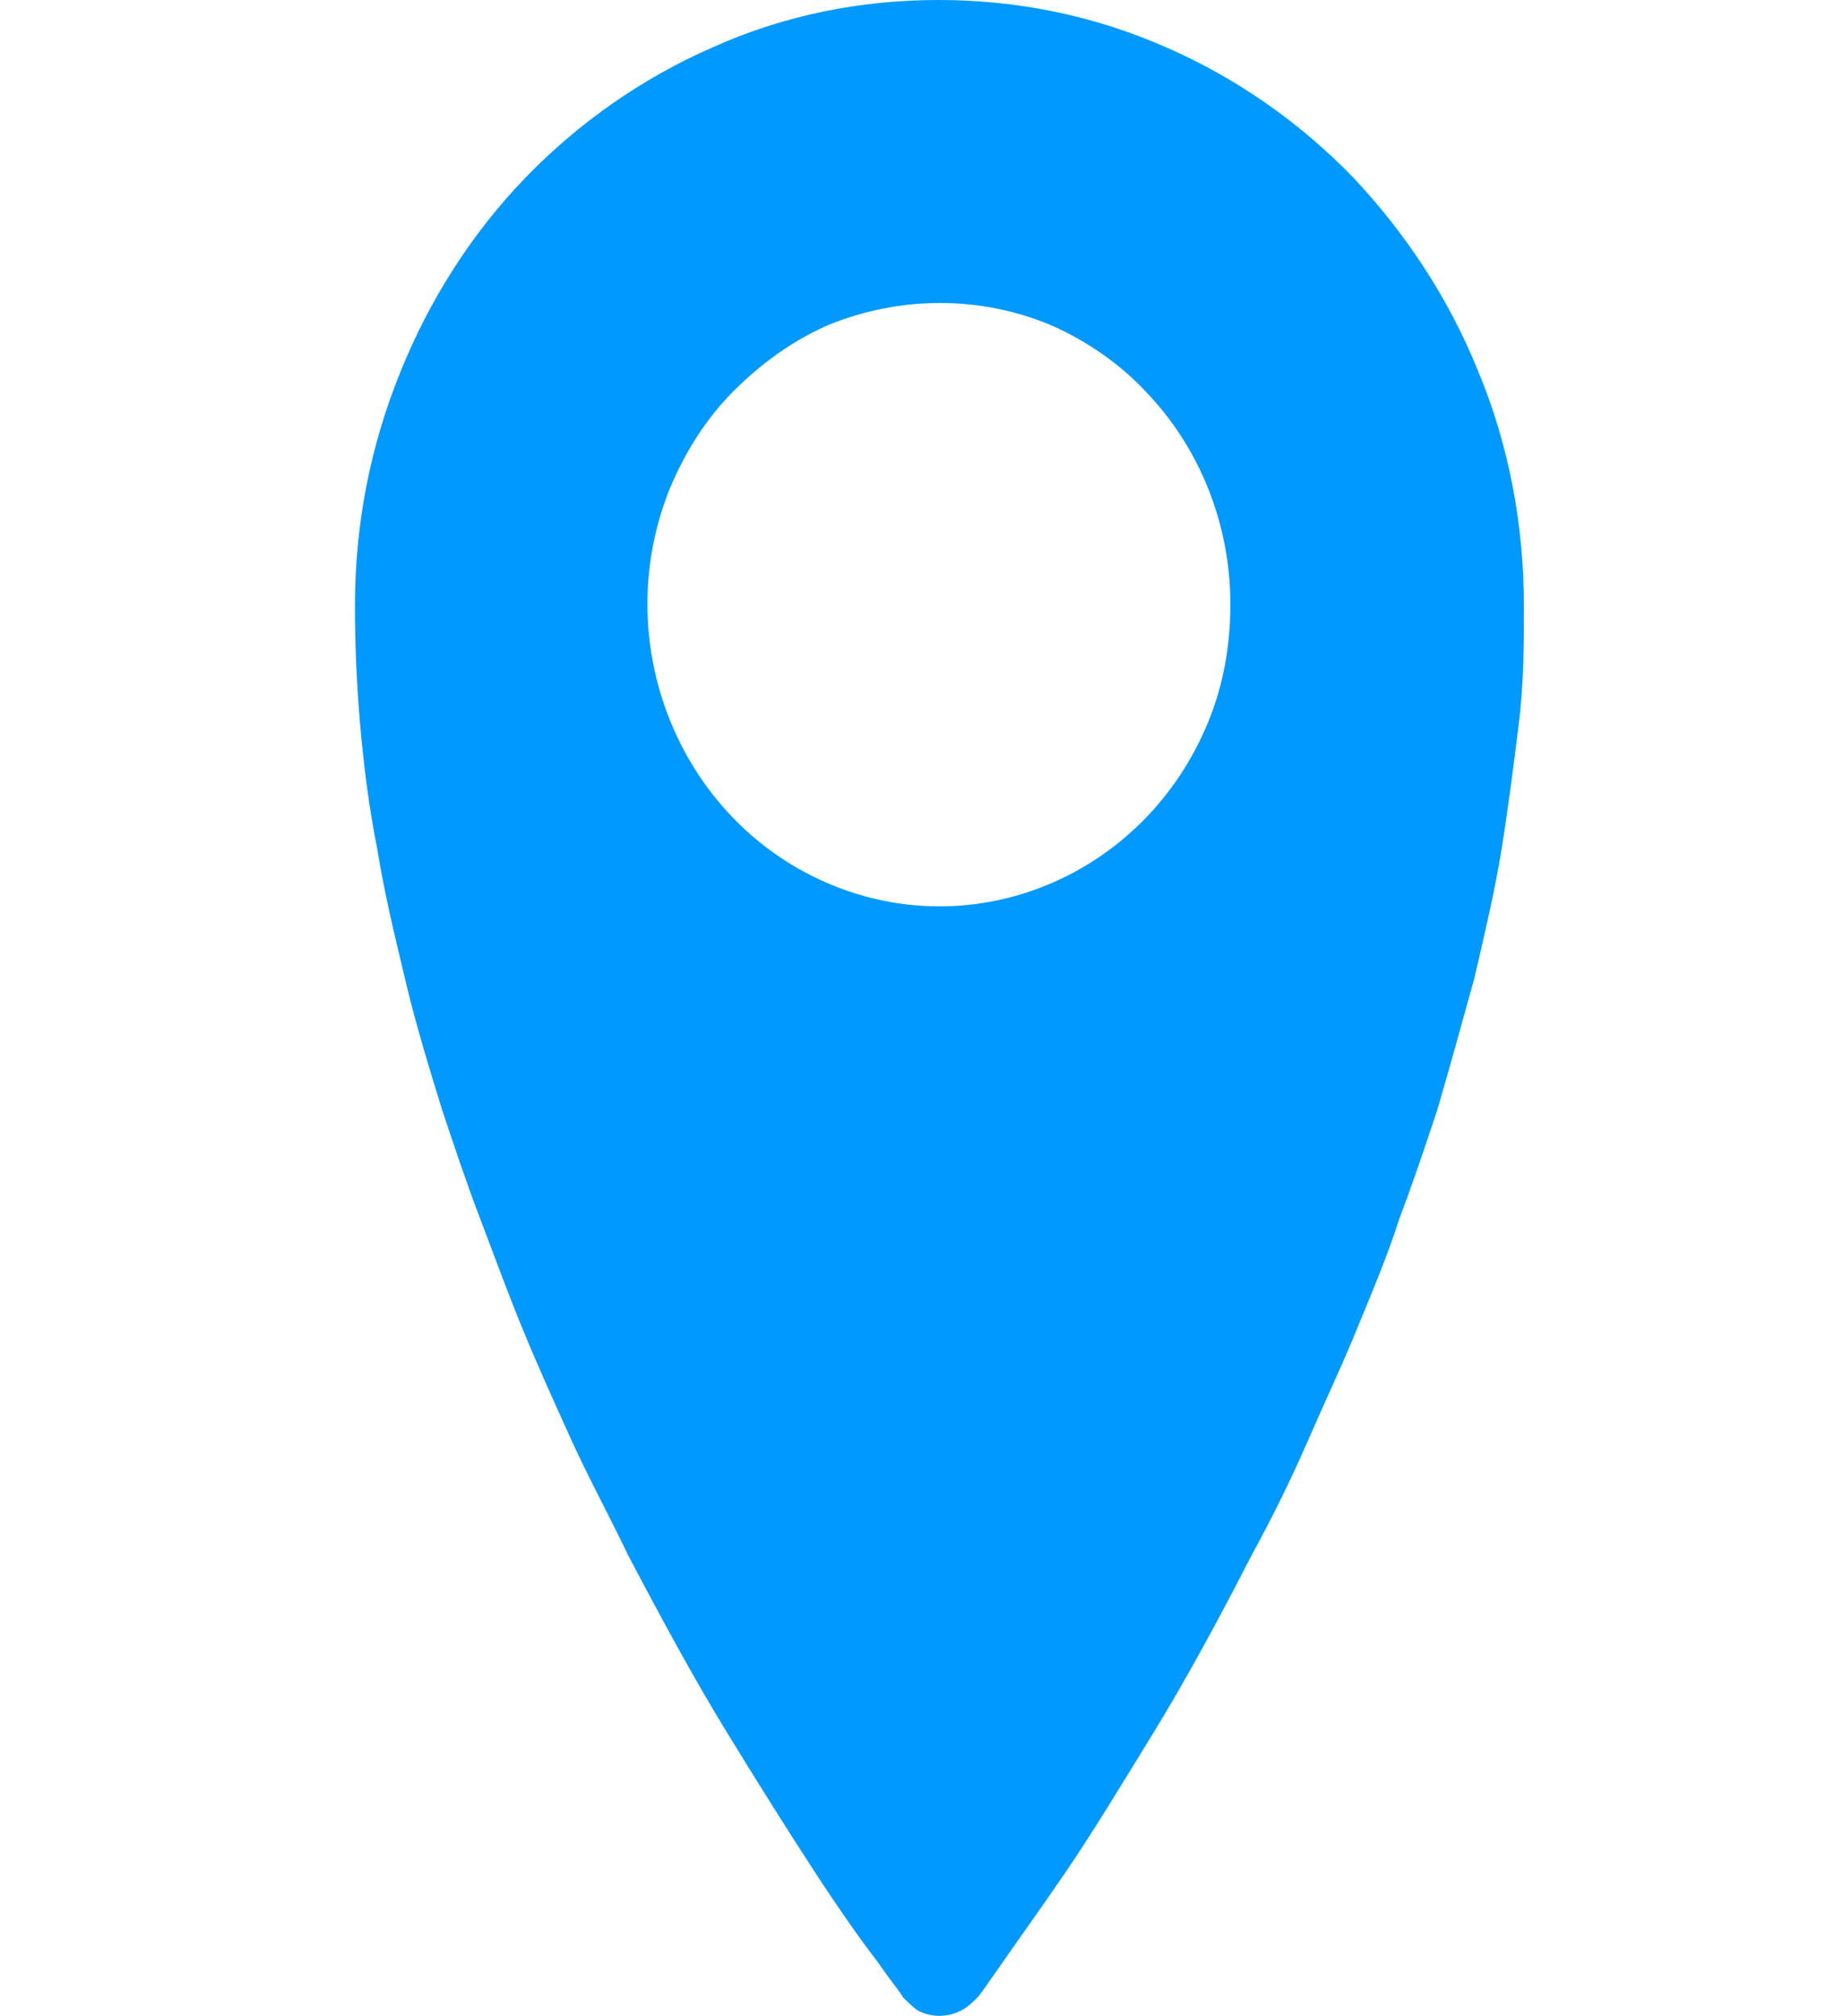 <?xml version="1.0" encoding="utf-8"?>
<!-- Generator: Adobe Illustrator 21.1.0, SVG Export Plug-In . SVG Version: 6.00 Build 0)  -->
<svg version="1.1" id="Layer_1" xmlns="http://www.w3.org/2000/svg" xmlns:xlink="http://www.w3.org/1999/xlink" x="0px" y="0px"
	 viewBox="0 0 108 118.1" style="enable-background:new 0 0 108 118.1;" xml:space="preserve">
<style type="text/css">
	.st0{fill:#0099FF;}
</style>
<title>icon_locate</title>
<path class="st0" d="M86.6,21.7c-1.7-4.2-4.2-8-7.3-11.3c-3.1-3.2-6.8-5.8-10.9-7.6C64.1,0.9,59.6,0,55,0s-9.1,0.9-13.3,2.8
	c-4.1,1.8-7.8,4.4-10.9,7.6s-5.6,7.1-7.3,11.3c-1.8,4.4-2.7,9-2.7,13.8c0,2.3,0.1,4.6,0.3,6.9s0.5,4.8,1,7.3c0.4,2.5,1,5,1.6,7.5
	c0.6,2.6,1.4,5.2,2.2,7.8c0.7,2.1,1.4,4.2,2.2,6.3c0.8,2.1,1.6,4.3,2.5,6.5s1.9,4.4,2.9,6.6s2.2,4.4,3.3,6.7c2,3.8,3.9,7.3,5.8,10.4
	c1.9,3.1,3.6,5.8,5.1,8.1c1.5,2.3,2.7,4,3.7,5.3c0.9,1.3,1.5,2,1.5,2.1c0.3,0.3,0.6,0.6,0.9,0.8c0.8,0.4,1.7,0.4,2.5,0
	c0.4-0.2,0.7-0.5,1-0.8c0.1-0.1,0.6-0.8,1.5-2.1c0.9-1.3,2.2-3.1,3.7-5.3s3.2-5,5.1-8.1s3.8-6.6,5.7-10.3c1.2-2.2,2.3-4.4,3.3-6.7
	s2-4.4,2.9-6.6s1.8-4.3,2.5-6.5c0.8-2.1,1.5-4.2,2.2-6.3c0.8-2.7,1.5-5.3,2.2-7.8c0.6-2.6,1.2-5.1,1.6-7.6s0.7-4.9,1-7.3
	s0.3-4.7,0.3-6.9C89.3,30.7,88.4,26,86.6,21.7z M70.8,42.3c-3.7,9-13.7,13.2-22.4,9.4c-8.7-3.8-12.8-14.2-9.1-23.2
	c0.9-2.1,2.1-4,3.7-5.6c1.6-1.6,3.4-2.9,5.4-3.8c4.3-1.8,9.1-1.8,13.3,0c2,0.9,3.9,2.2,5.4,3.8c3.2,3.3,5,7.8,5,12.5
	C72.1,37.8,71.7,40.1,70.8,42.3z"/>
</svg>

